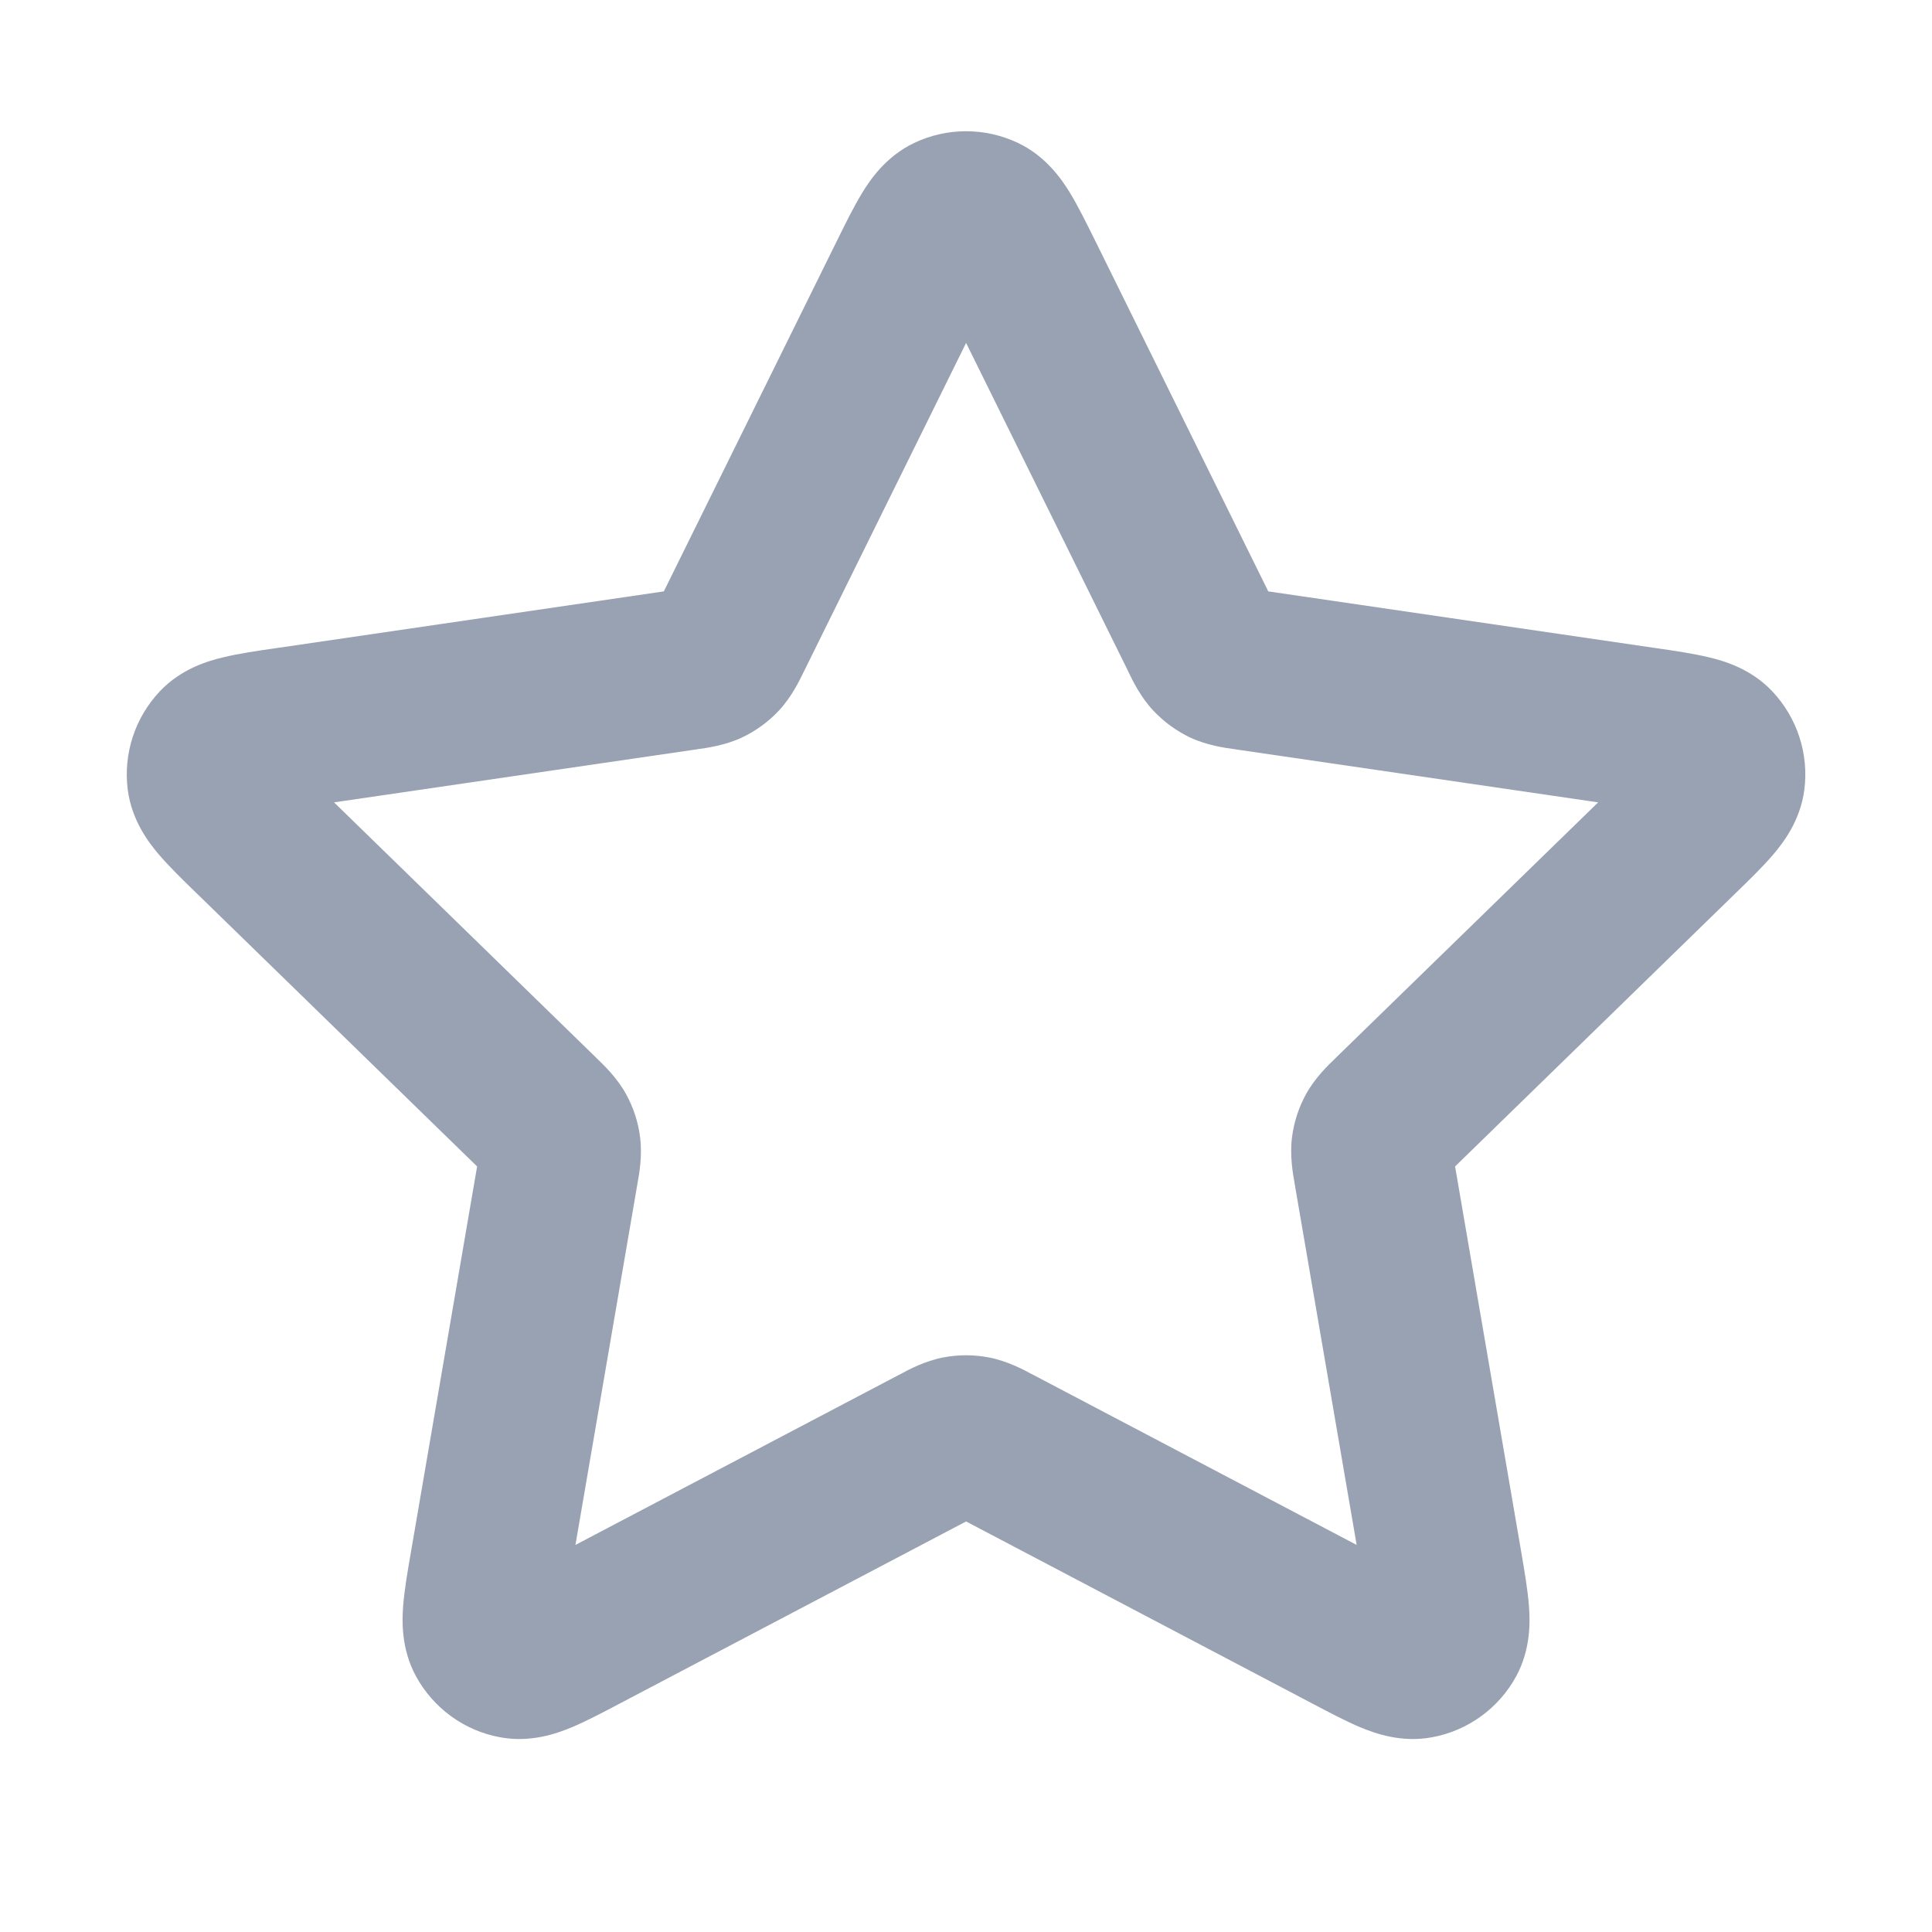 <svg width="20" height="20" viewBox="0 0 20 20" fill="none" xmlns="http://www.w3.org/2000/svg">
<path fill-rule="evenodd" clip-rule="evenodd" d="M9.463 1.48C9.803 1.318 10.198 1.318 10.539 1.48C10.833 1.62 10.995 1.864 11.077 1.997C11.161 2.136 11.248 2.312 11.333 2.483C11.337 2.492 11.341 2.501 11.346 2.509L13.129 6.122L17.148 6.71C17.337 6.737 17.531 6.766 17.688 6.804C17.841 6.84 18.122 6.919 18.346 7.156C18.605 7.43 18.727 7.806 18.678 8.179C18.635 8.502 18.454 8.732 18.352 8.851C18.247 8.974 18.106 9.111 17.969 9.244L15.063 12.075L15.749 16.073C15.781 16.262 15.814 16.455 15.827 16.617C15.839 16.773 15.851 17.065 15.696 17.352C15.516 17.683 15.196 17.916 14.825 17.984C14.505 18.044 14.23 17.942 14.085 17.882C13.936 17.82 13.762 17.728 13.593 17.639L10.001 15.75L6.408 17.639C6.239 17.728 6.065 17.82 5.916 17.882C5.771 17.942 5.497 18.044 5.176 17.984C4.806 17.916 4.486 17.683 4.306 17.352C4.15 17.065 4.162 16.773 4.174 16.617C4.187 16.455 4.22 16.262 4.253 16.073L4.939 12.075L2.053 9.264C2.046 9.258 2.039 9.251 2.032 9.244C1.895 9.111 1.755 8.974 1.649 8.851C1.547 8.732 1.366 8.502 1.323 8.179C1.274 7.806 1.396 7.43 1.655 7.156C1.879 6.919 2.161 6.84 2.313 6.804C2.47 6.766 2.665 6.737 2.854 6.71C2.863 6.708 2.873 6.707 2.883 6.706L6.872 6.122L8.656 2.509C8.66 2.501 8.664 2.492 8.669 2.483C8.753 2.312 8.84 2.136 8.925 1.997C9.006 1.864 9.169 1.62 9.463 1.48ZM6.786 6.295C6.786 6.295 6.786 6.295 6.786 6.295V6.295ZM7.063 6.094C7.063 6.094 7.063 6.094 7.063 6.094V6.094ZM15.031 11.884C15.031 11.884 15.031 11.884 15.031 11.884V11.884ZM10.001 3.55L8.328 6.939C8.325 6.945 8.321 6.953 8.317 6.961C8.277 7.043 8.195 7.214 8.065 7.354C7.955 7.472 7.823 7.568 7.676 7.637C7.502 7.717 7.315 7.743 7.225 7.755C7.215 7.757 7.207 7.758 7.2 7.759L3.458 8.306L6.164 10.942C6.169 10.947 6.176 10.953 6.182 10.96C6.248 11.023 6.385 11.154 6.478 11.321C6.557 11.463 6.608 11.618 6.627 11.779C6.65 11.969 6.617 12.155 6.6 12.245C6.599 12.255 6.597 12.263 6.596 12.27L5.957 15.993L9.303 14.234C9.309 14.231 9.316 14.227 9.325 14.223C9.405 14.179 9.572 14.09 9.76 14.053C9.919 14.022 10.082 14.022 10.241 14.053C10.429 14.09 10.596 14.179 10.677 14.223C10.685 14.227 10.692 14.231 10.699 14.234L14.044 15.993L13.405 12.27C13.404 12.263 13.403 12.255 13.401 12.245C13.385 12.155 13.351 11.969 13.374 11.779C13.394 11.618 13.444 11.463 13.523 11.321C13.616 11.154 13.753 11.023 13.819 10.96C13.826 10.953 13.832 10.947 13.837 10.942L16.544 8.306L12.802 7.759C12.794 7.758 12.786 7.757 12.777 7.755C12.686 7.743 12.499 7.717 12.325 7.637C12.179 7.568 12.047 7.472 11.937 7.354C11.806 7.214 11.724 7.043 11.684 6.961C11.68 6.953 11.677 6.945 11.674 6.939L10.001 3.55Z" fill="#98A2B3"/>
</svg>
